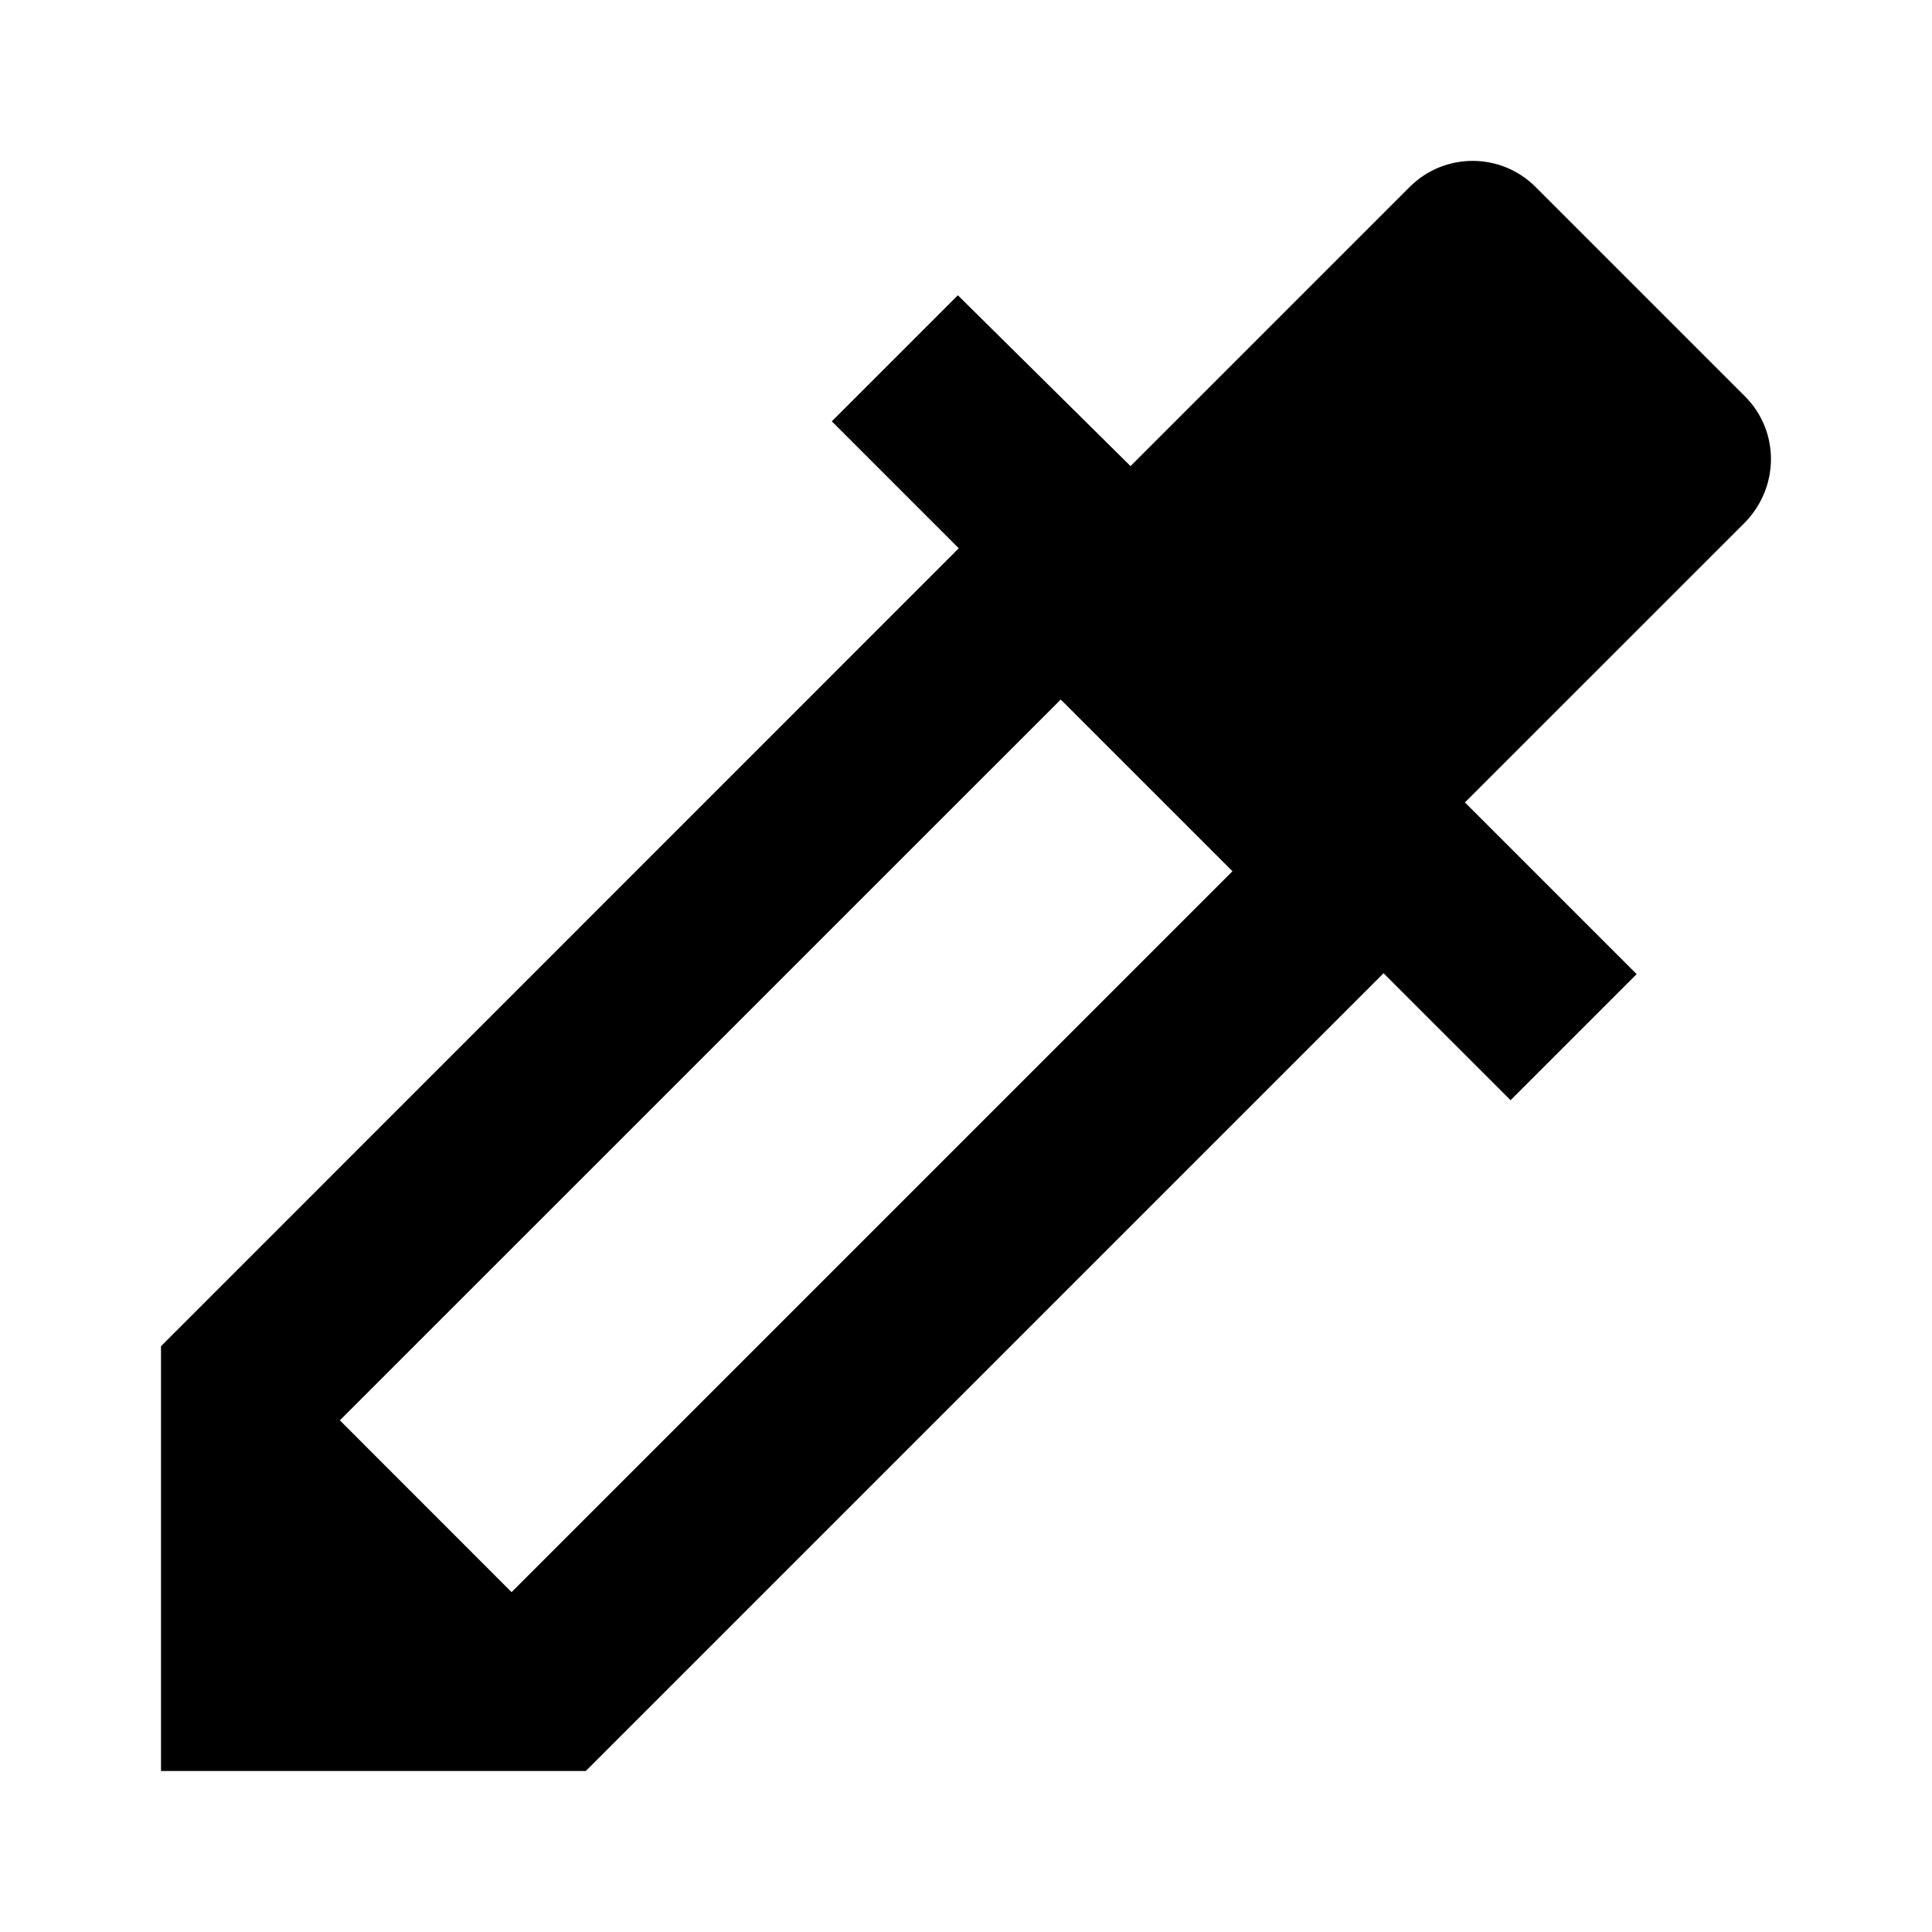 <svg version="1.1" id="master" xmlns="http://www.w3.org/2000/svg" xmlns:xlink="http://www.w3.org/1999/xlink" x="0px" y="0px"
	 width="24px" height="24px" viewBox="0 0 24 24" enable-background="new 0 0 24 24" xml:space="preserve">
<rect fill="none" width="24" height="24"/>
<path d="M21.677,4.924l-2.6-2.6c-0.433-0.434-1.134-0.434-1.567,0l-3.466,3.466l-2.145-2.122l-1.566,1.566l1.577,1.577L2,16.723V22
	h5.277l9.91-9.91l1.578,1.577l1.566-1.566l-2.133-2.133l3.467-3.466C22.109,6.057,22.109,5.357,21.677,4.924z M6.355,19.778
	l-2.133-2.134l8.955-8.954l2.133,2.133L6.355,19.778z"/>
</svg>
